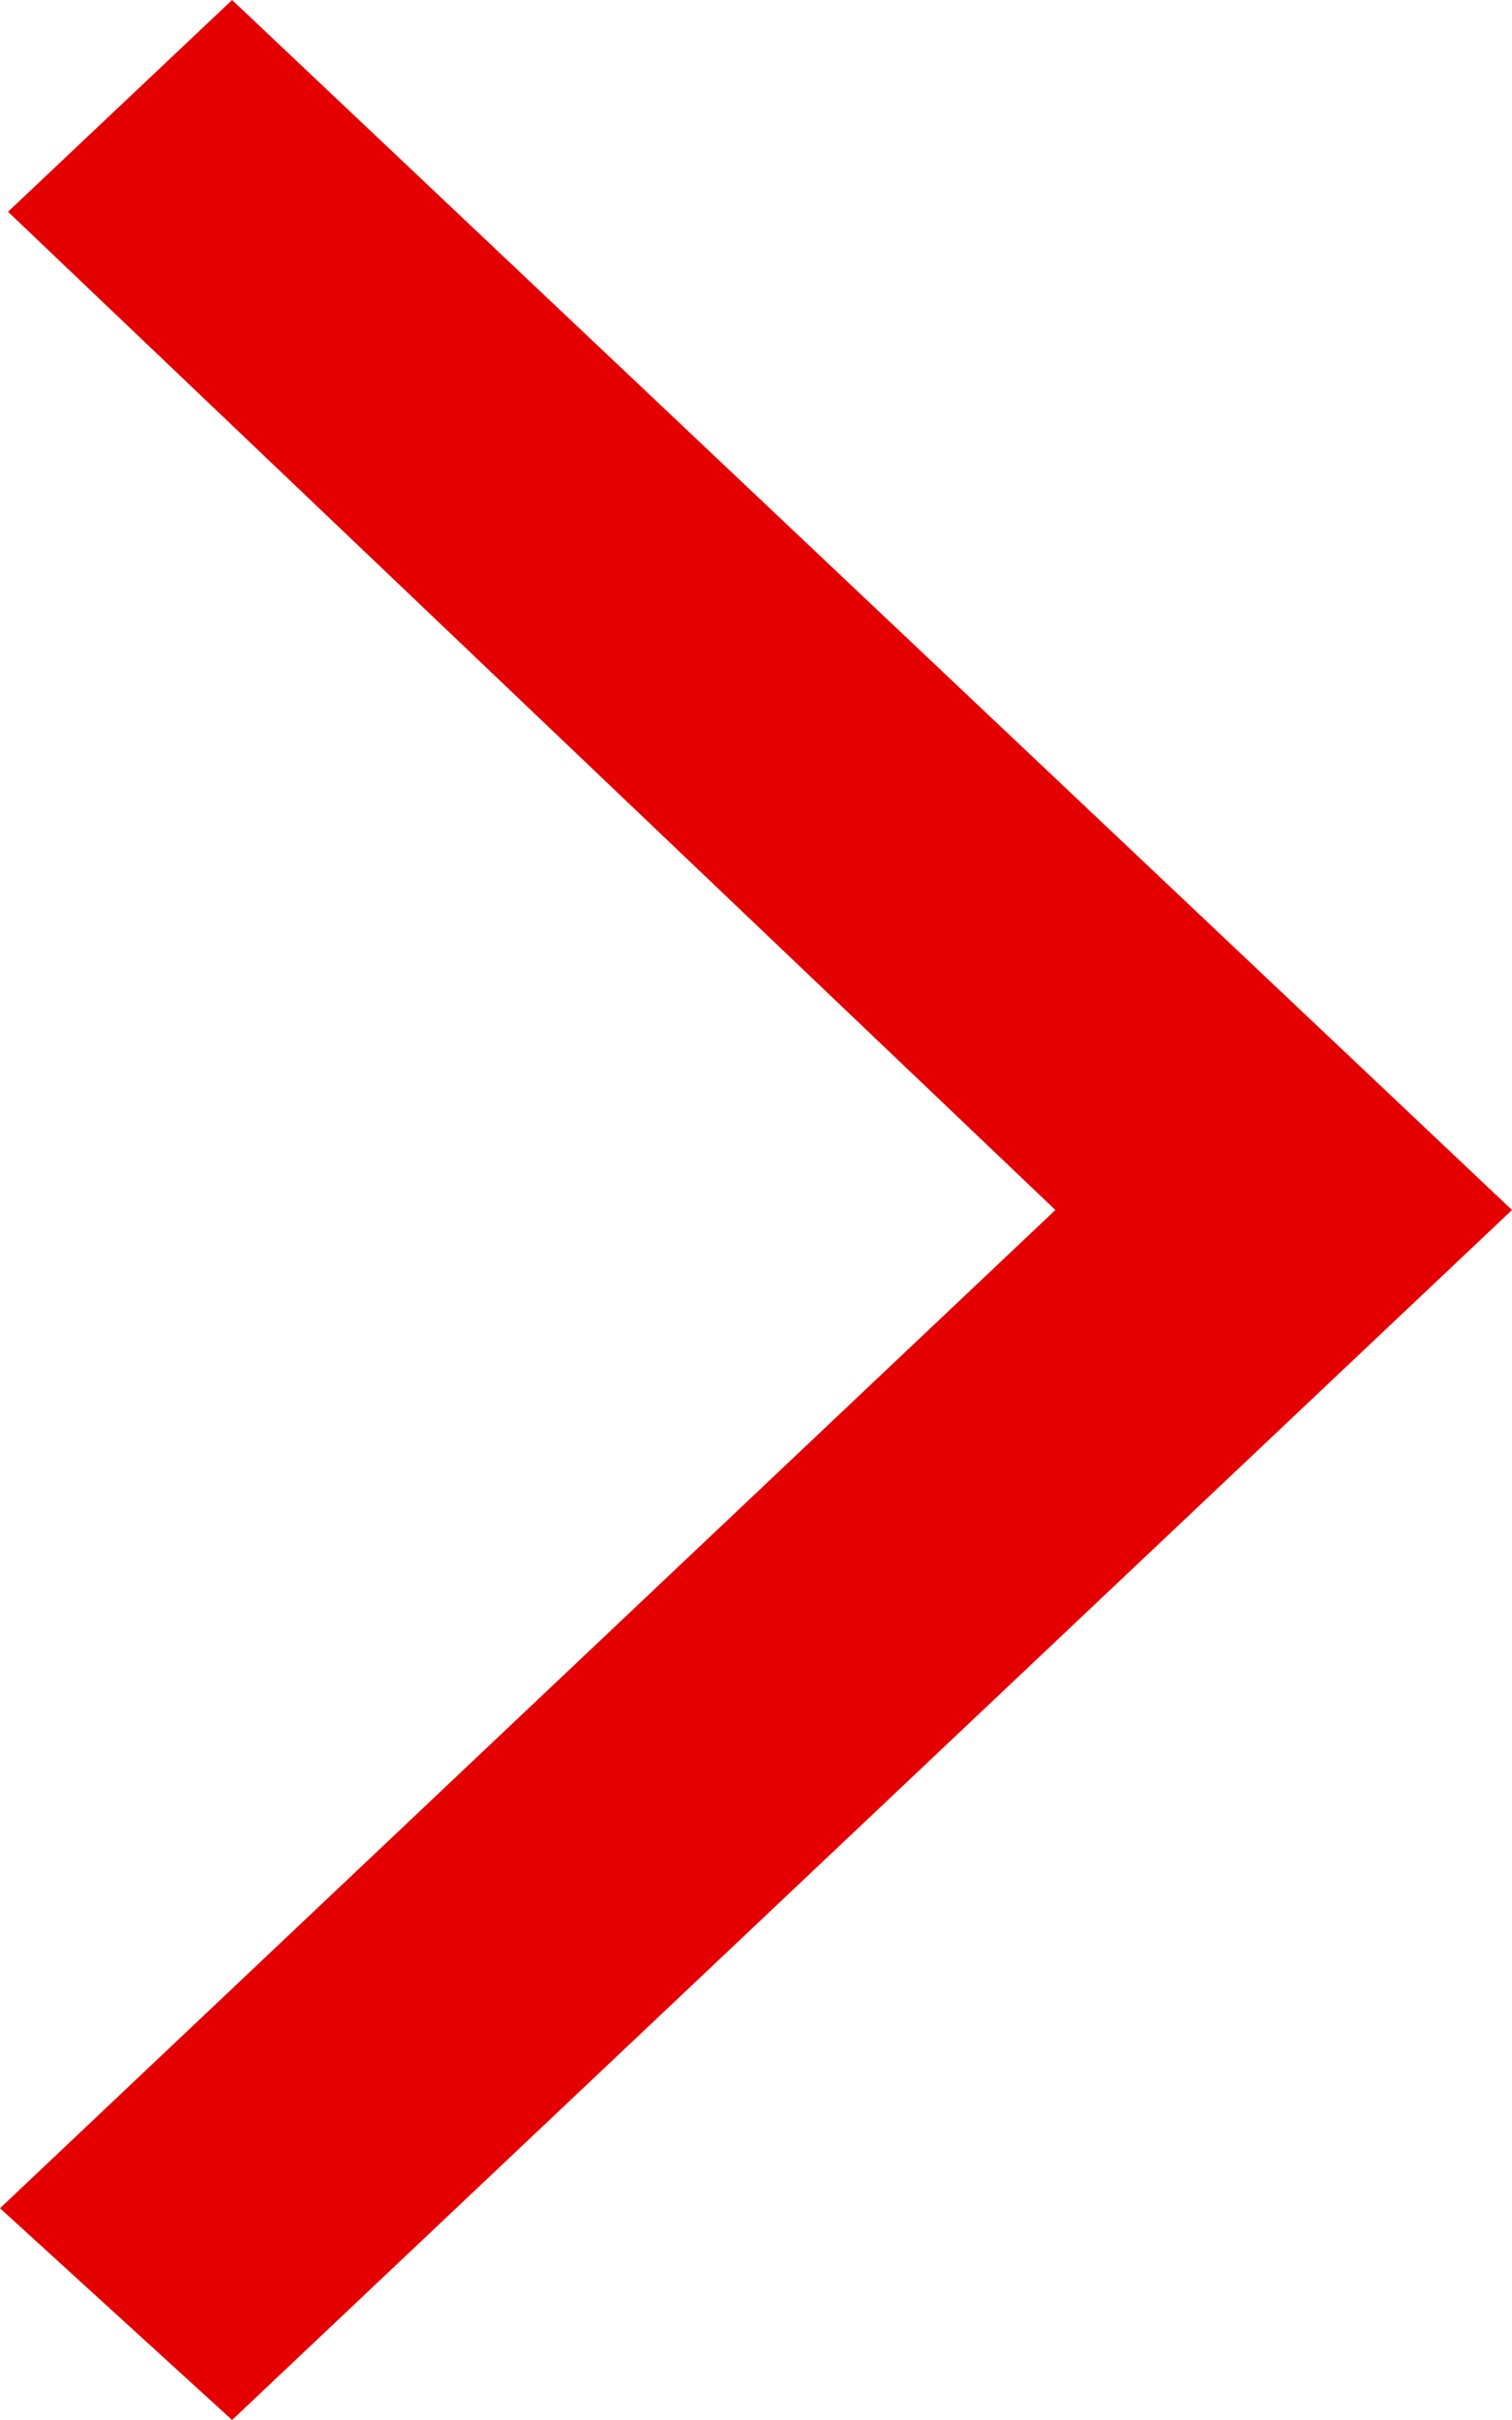 <?xml version="1.0" encoding="UTF-8"?>
<svg width="10px" height="16px" viewBox="0 0 10 16" version="1.1" xmlns="http://www.w3.org/2000/svg" xmlns:xlink="http://www.w3.org/1999/xlink">
    <!-- Generator: Sketch 53.2 (72643) - https://sketchapp.com -->
    <title>Path@2x</title>
    <desc>Created with Sketch.</desc>
    <g id="Homepage" stroke="none" stroke-width="1" fill="none" fill-rule="evenodd">
        <g id="homepage-plan-AU-Draft-ABTEST-mobile" transform="translate(-338, -789)" fill="#E40000">
            <polygon id="Path" points="344.98 797 338 803.6 339.535 805 348 797 339.535 789 338.053 790.4"></polygon>
        </g>
    </g>
</svg>